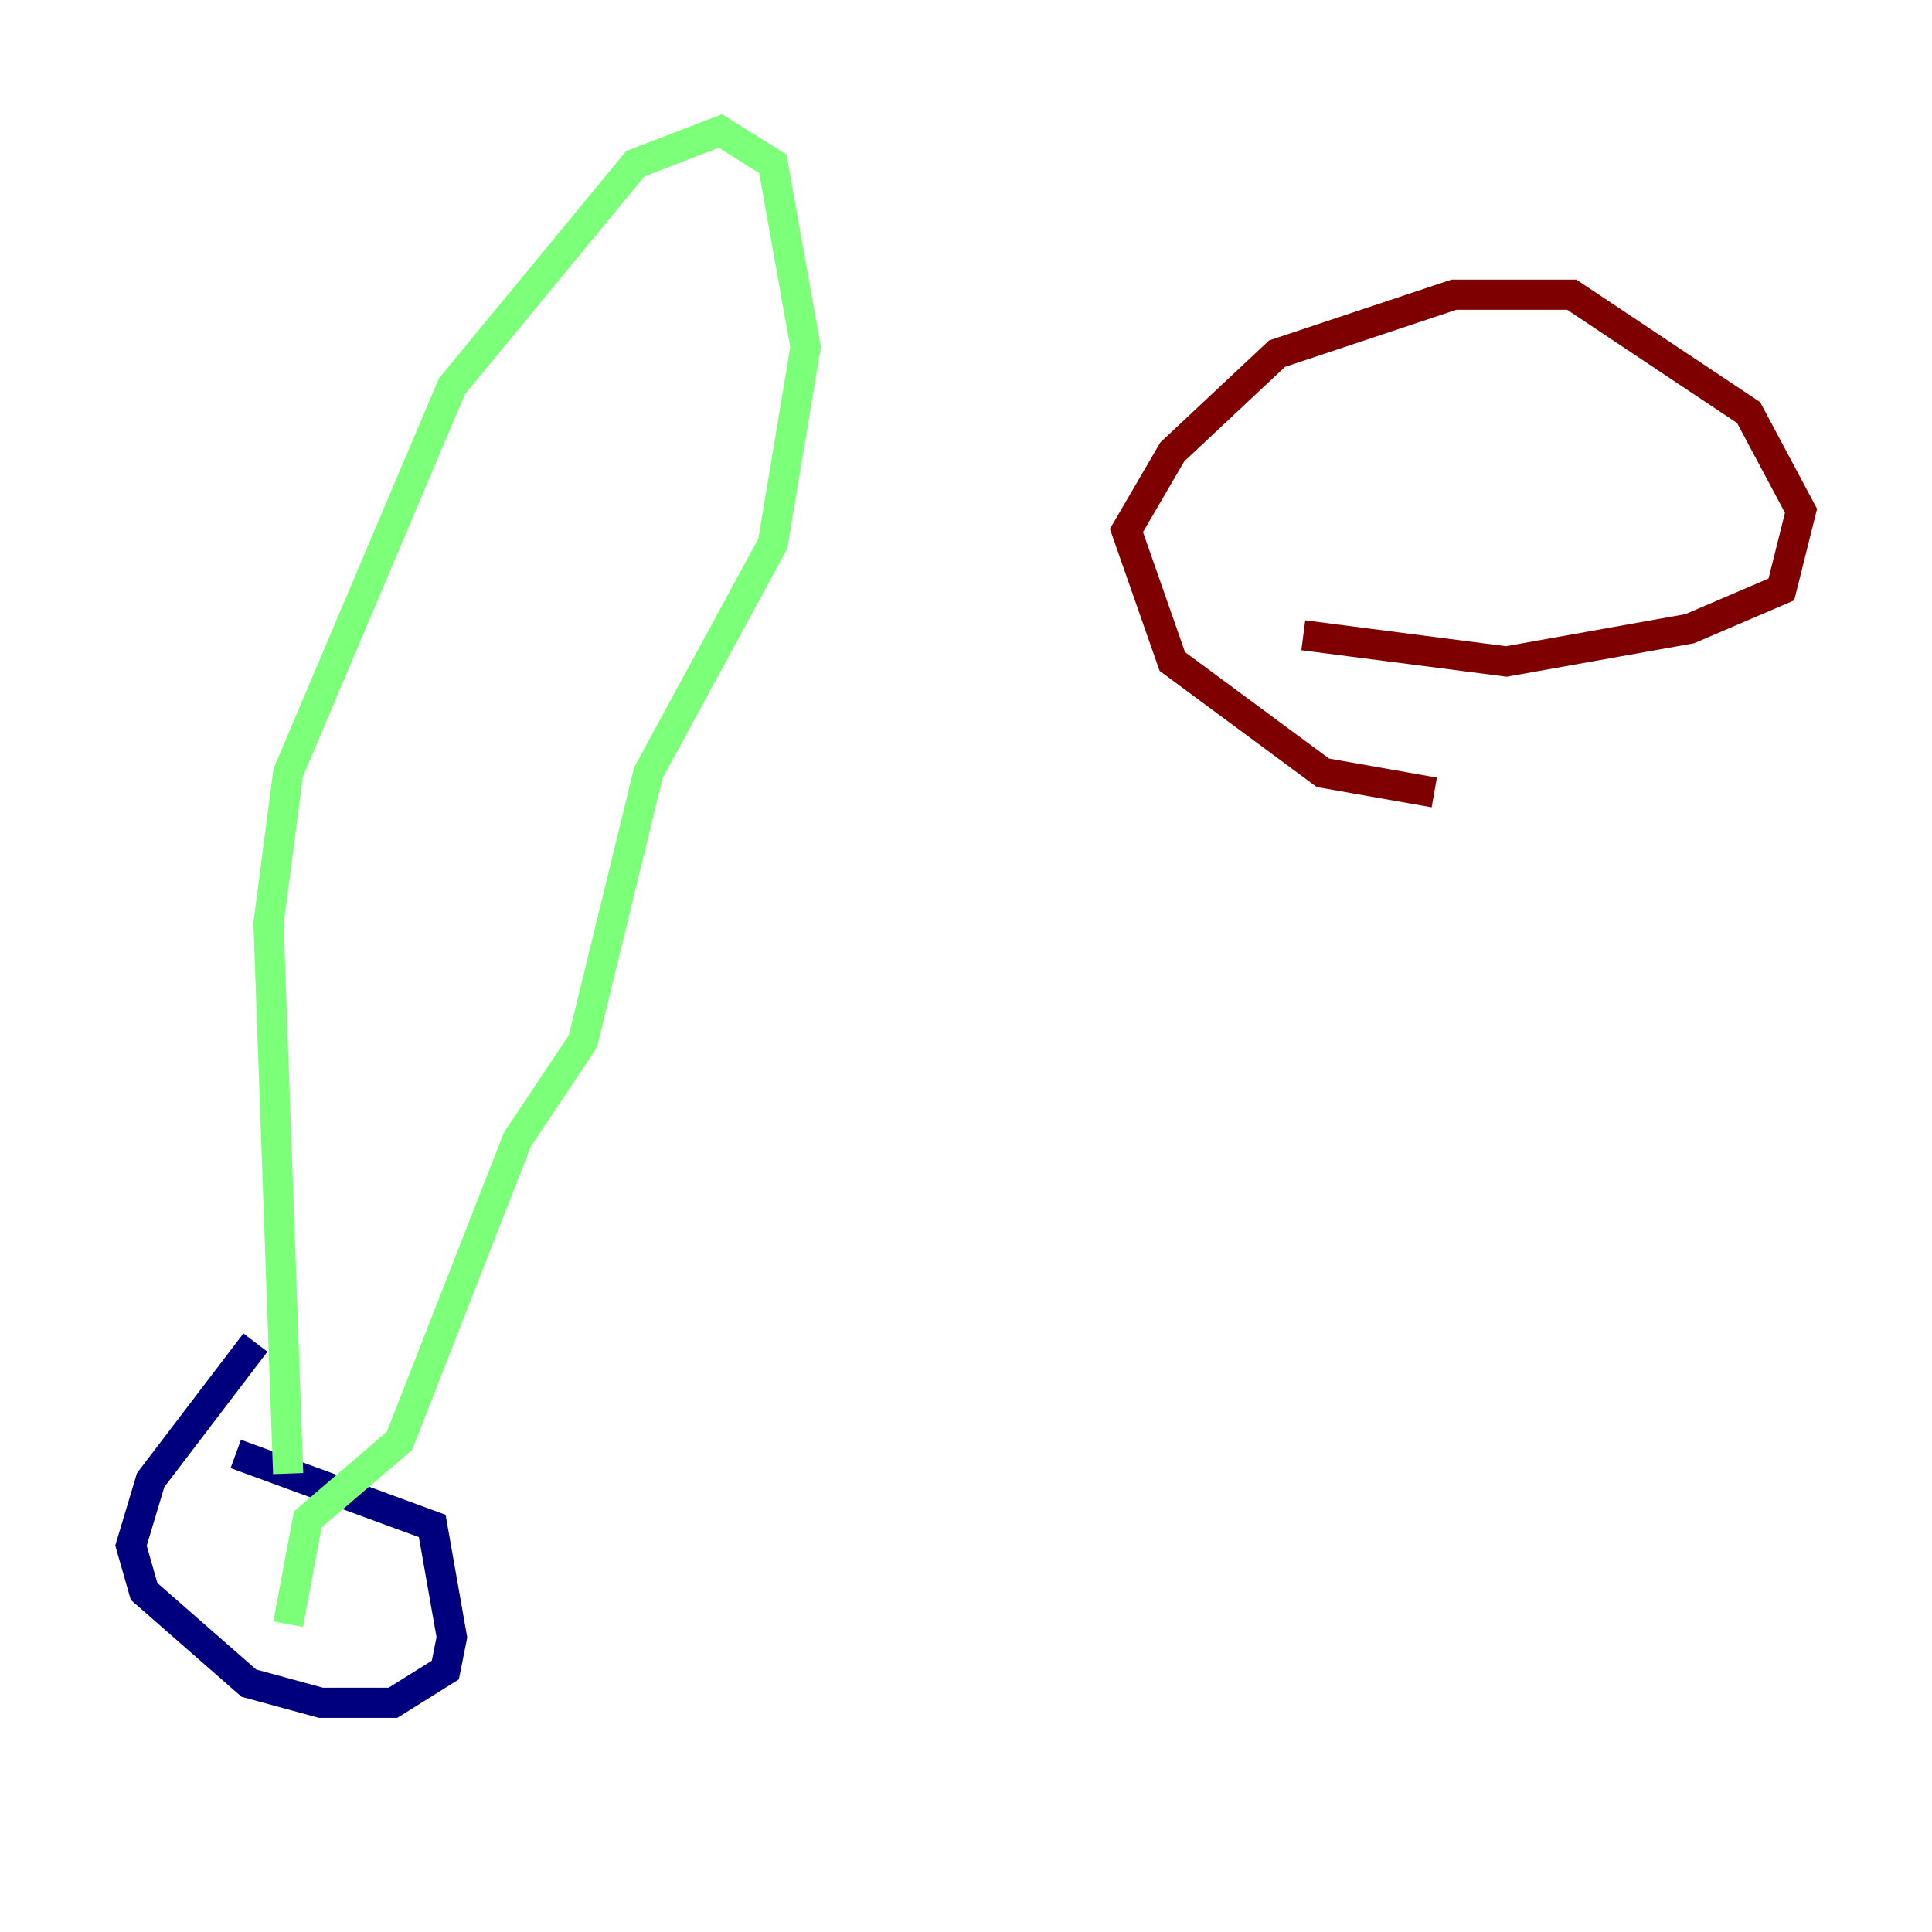 <?xml version="1.0" encoding="utf-8" ?>
<svg baseProfile="tiny" height="128" version="1.2" viewBox="0,0,128,128" width="128" xmlns="http://www.w3.org/2000/svg" xmlns:ev="http://www.w3.org/2001/xml-events" xmlns:xlink="http://www.w3.org/1999/xlink"><defs /><polyline fill="none" points="16.922,88.949 9.98,98.061 8.678,102.4 9.546,105.437 16.488,111.512 21.261,112.814 26.034,112.814 29.505,110.644 29.939,108.475 28.637,101.098 15.62,96.325" stroke="#00007f" stroke-width="2" /><polyline fill="none" points="19.091,97.627 17.79,61.18 19.091,51.2 29.939,25.6 42.088,10.848 47.729,8.678 51.2,10.848 53.37,22.997 51.2,36.014 42.956,51.2 38.617,68.99 34.278,75.498 26.468,95.458 20.393,100.664 19.091,107.607" stroke="#7cff79" stroke-width="2" /><polyline fill="none" points="95.024,52.502 87.647,51.2 77.668,43.824 74.63,35.146 77.668,29.939 84.61,23.43 96.325,19.525 104.136,19.525 115.851,27.336 119.322,33.844 118.02,39.051 111.946,41.654 99.797,43.824 86.346,42.088" stroke="#7f0000" stroke-width="2" /></svg>